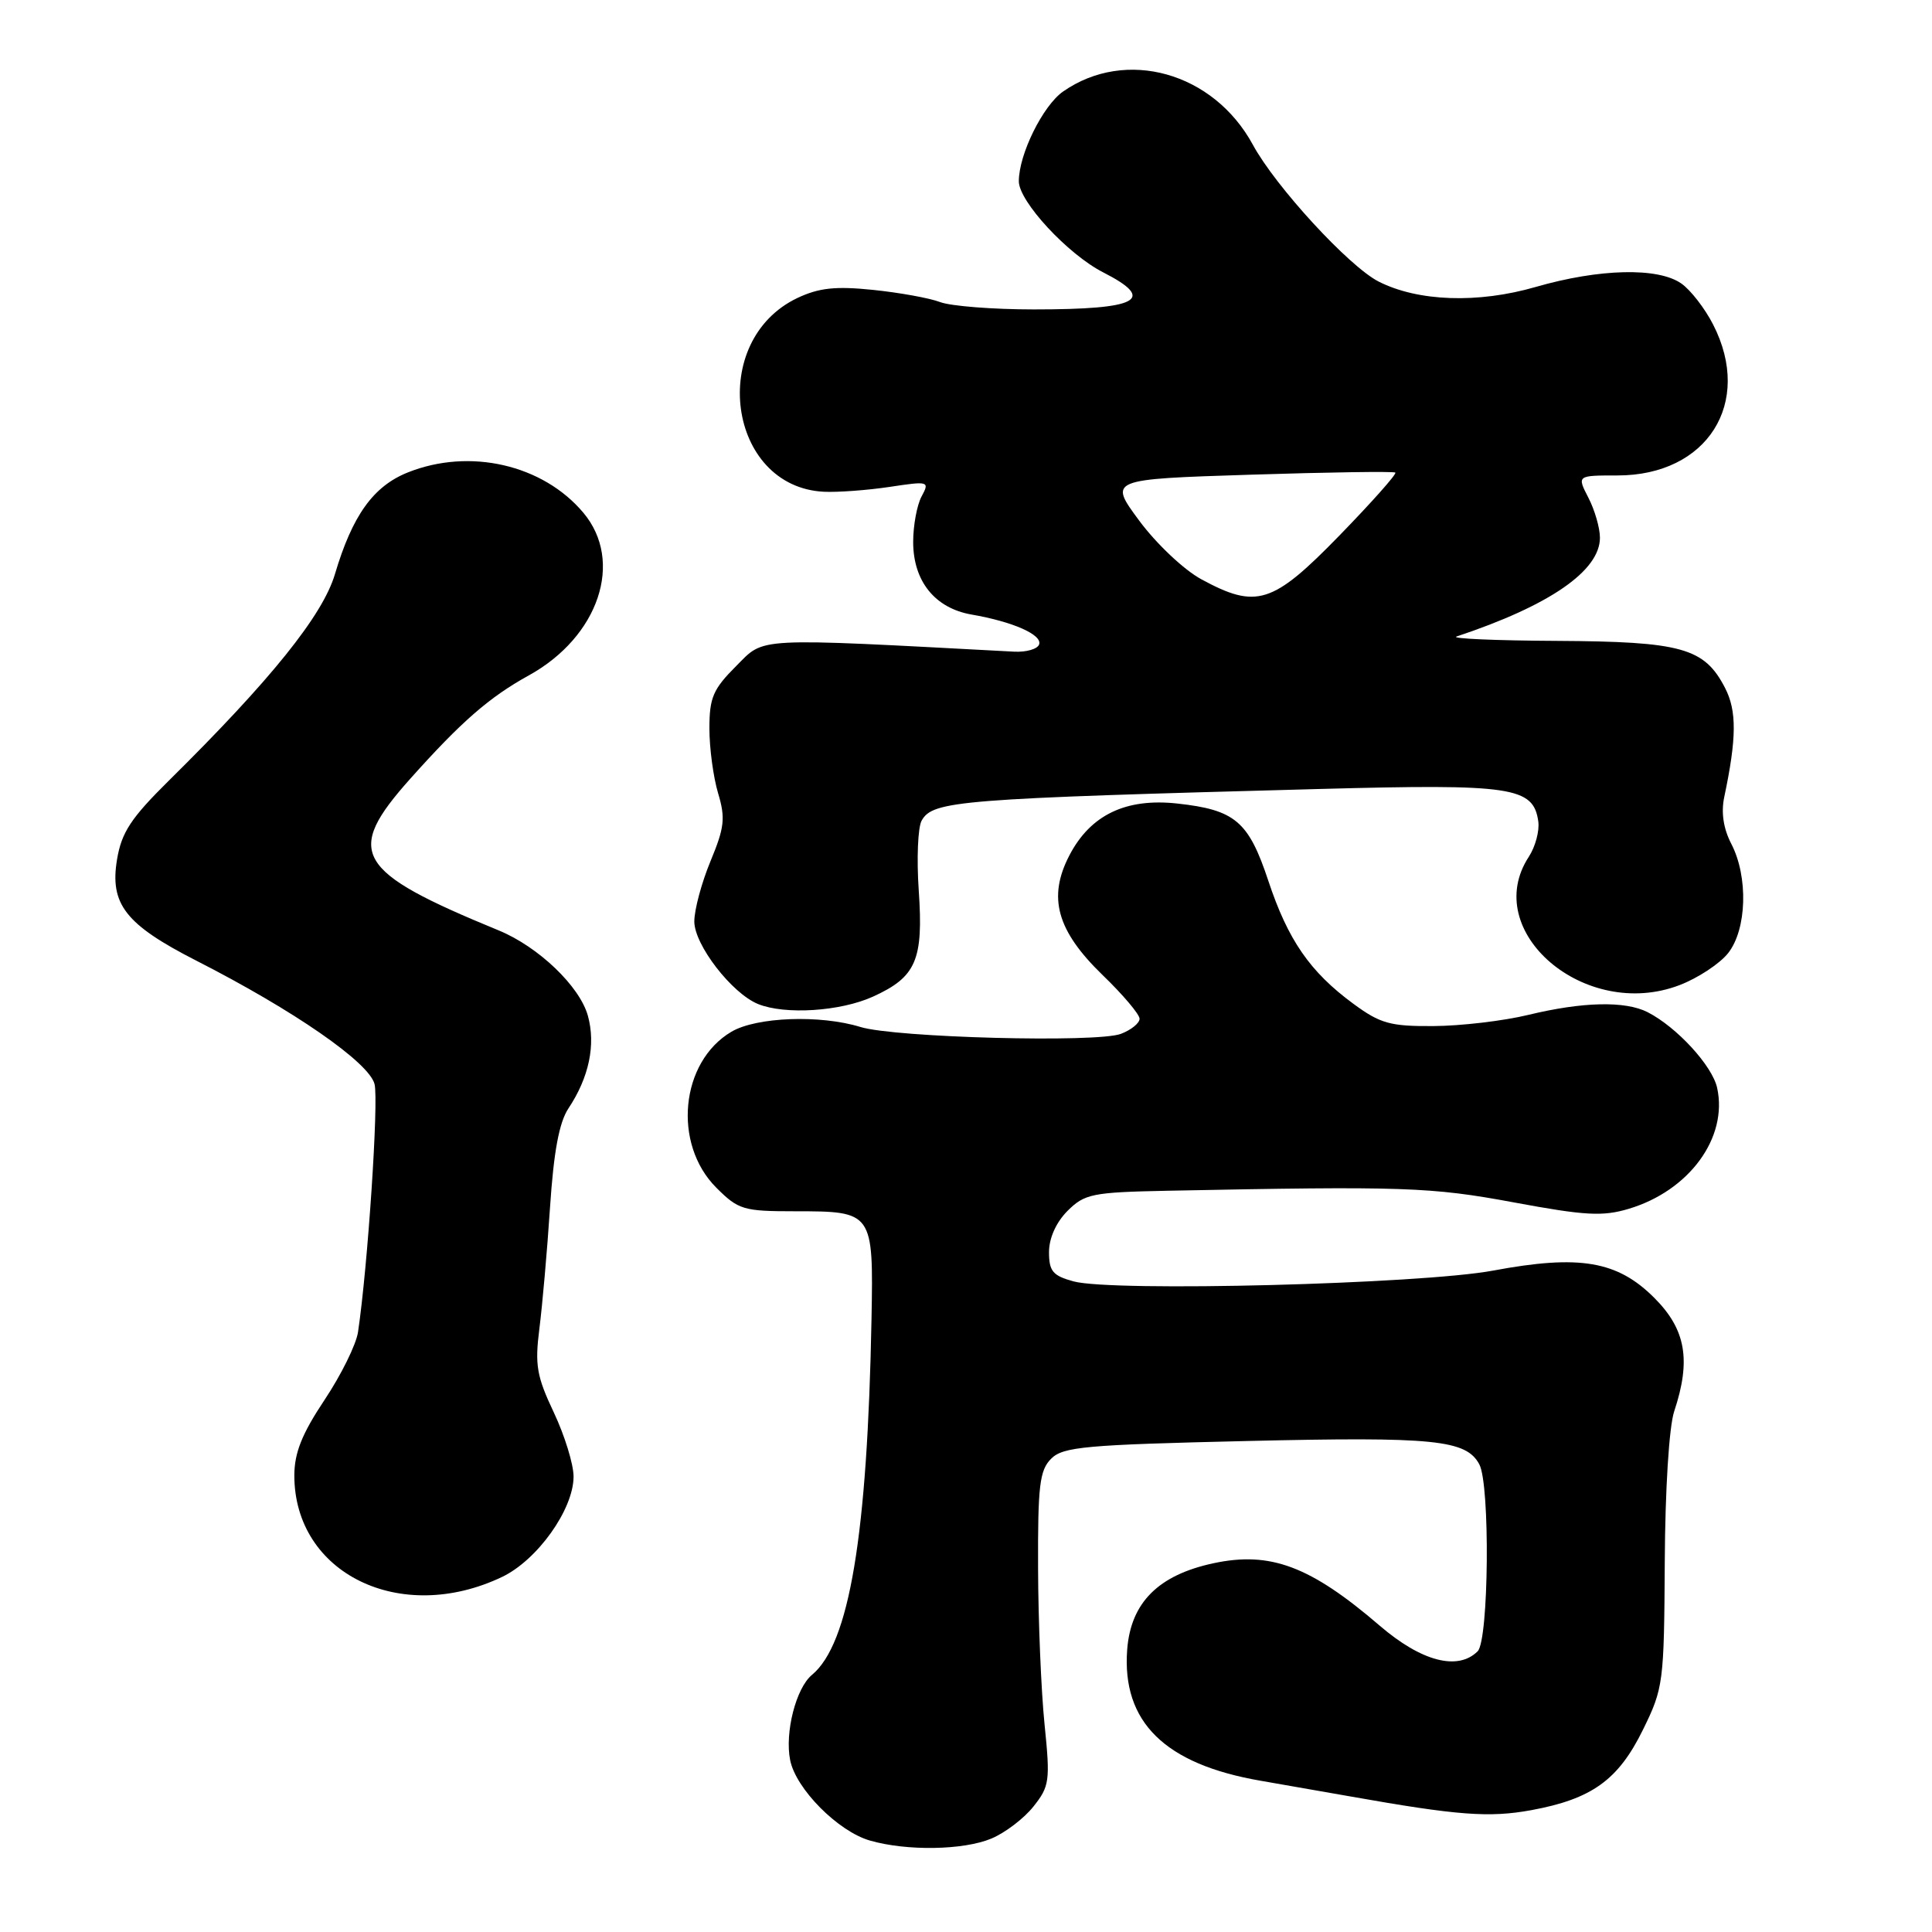 <?xml version="1.0" encoding="UTF-8" standalone="no"?>
<!DOCTYPE svg PUBLIC "-//W3C//DTD SVG 1.1//EN" "http://www.w3.org/Graphics/SVG/1.1/DTD/svg11.dtd" >
<svg xmlns="http://www.w3.org/2000/svg" xmlns:xlink="http://www.w3.org/1999/xlink" version="1.1" viewBox="0 0 256 256">
 <g >
 <path fill="currentColor"
d=" M 131.36 243.62 C 133.18 242.86 135.69 240.95 136.94 239.37 C 139.07 236.69 139.17 235.97 138.41 228.50 C 137.96 224.10 137.57 214.78 137.55 207.79 C 137.51 196.88 137.75 194.82 139.28 193.29 C 140.86 191.70 143.83 191.44 165.28 190.94 C 190.09 190.36 194.28 190.78 196.02 194.04 C 197.46 196.73 197.28 217.32 195.80 218.80 C 193.18 221.42 188.35 220.16 182.83 215.42 C 173.64 207.52 168.32 205.52 160.78 207.14 C 153.49 208.70 149.84 212.36 149.36 218.56 C 148.63 228.16 154.33 233.77 167.05 235.96 C 170.05 236.48 175.43 237.42 179.00 238.05 C 193.15 240.56 197.33 240.87 202.88 239.86 C 210.93 238.38 214.43 235.86 217.70 229.20 C 220.41 223.69 220.50 222.96 220.59 207.00 C 220.64 197.38 221.16 189.04 221.84 187.01 C 224.10 180.22 223.38 176.15 219.21 171.98 C 214.31 167.07 209.30 166.22 197.85 168.36 C 188.24 170.15 147.42 171.20 142.25 169.79 C 139.50 169.04 139.00 168.44 139.00 165.91 C 139.00 164.06 139.94 161.97 141.45 160.45 C 143.72 158.19 144.72 157.98 154.70 157.78 C 185.97 157.16 189.60 157.28 200.62 159.33 C 210.05 161.08 212.37 161.21 215.83 160.17 C 223.84 157.77 228.98 150.74 227.53 144.15 C 226.89 141.22 222.19 136.10 218.32 134.12 C 215.36 132.61 209.73 132.73 202.50 134.48 C 199.20 135.28 193.55 135.94 189.95 135.96 C 184.21 136.00 182.89 135.63 179.32 133.00 C 173.58 128.78 170.66 124.55 168.06 116.71 C 165.44 108.82 163.67 107.31 155.98 106.47 C 149.17 105.73 144.48 107.98 141.69 113.36 C 138.81 118.91 140.03 123.31 146.08 129.18 C 148.79 131.79 151.00 134.41 151.00 134.99 C 151.00 135.57 149.89 136.47 148.53 136.99 C 145.35 138.20 118.57 137.49 114.01 136.08 C 108.69 134.44 100.24 134.75 96.92 136.71 C 90.15 140.70 89.10 151.56 94.91 157.37 C 97.85 160.31 98.50 160.50 105.37 160.50 C 115.68 160.50 115.74 160.58 115.48 174.75 C 114.94 203.48 112.55 217.81 107.59 221.93 C 105.47 223.68 103.97 229.58 104.70 233.23 C 105.46 237.04 111.04 242.66 115.26 243.88 C 120.14 245.29 127.66 245.17 131.36 243.62 Z  M 66.51 208.96 C 71.20 206.73 76.00 200.00 76.00 195.65 C 76.00 194.02 74.82 190.20 73.38 187.15 C 71.11 182.36 70.86 180.87 71.47 176.06 C 71.86 173.00 72.50 165.78 72.88 160.00 C 73.37 152.60 74.09 148.73 75.32 146.87 C 78.05 142.77 78.96 138.44 77.90 134.60 C 76.82 130.69 71.35 125.45 66.07 123.28 C 47.00 115.44 45.59 113.02 54.36 103.19 C 61.11 95.63 64.84 92.38 70.06 89.50 C 79.35 84.38 82.71 74.37 77.29 67.93 C 71.92 61.55 62.22 59.33 54.04 62.60 C 49.46 64.43 46.69 68.30 44.38 76.08 C 42.76 81.54 35.89 90.09 22.37 103.44 C 17.35 108.40 16.11 110.29 15.51 113.87 C 14.52 119.80 16.63 122.50 25.99 127.28 C 38.99 133.91 48.91 140.79 49.63 143.65 C 50.19 145.90 48.74 167.77 47.44 176.50 C 47.20 178.15 45.20 182.20 43.00 185.50 C 40.01 189.99 39.01 192.50 39.00 195.50 C 39.00 208.49 53.05 215.37 66.51 208.96 Z  M 115.67 132.06 C 121.40 129.46 122.37 127.21 121.74 118.01 C 121.45 113.81 121.62 109.64 122.12 108.74 C 123.61 106.09 126.92 105.83 175.00 104.54 C 200.39 103.86 203.17 104.27 203.83 108.83 C 204.01 110.09 203.44 112.20 202.58 113.52 C 196.10 123.42 210.04 135.31 222.53 130.54 C 224.98 129.61 227.88 127.69 228.99 126.29 C 231.47 123.14 231.67 116.19 229.41 111.82 C 228.36 109.80 228.04 107.66 228.47 105.62 C 230.12 97.81 230.15 94.18 228.57 91.14 C 225.84 85.85 222.83 85.01 206.30 84.92 C 198.16 84.88 192.18 84.62 193.00 84.34 C 205.31 80.25 212.00 75.64 212.00 71.25 C 212.00 69.96 211.31 67.57 210.47 65.95 C 208.95 63.00 208.95 63.00 214.33 63.00 C 226.21 63.00 232.31 53.40 227.01 43.03 C 225.92 40.88 224.02 38.43 222.79 37.57 C 219.70 35.40 211.92 35.59 203.50 38.02 C 195.83 40.24 187.90 39.96 182.68 37.31 C 178.75 35.31 169.02 24.73 166.01 19.18 C 160.79 9.57 149.18 6.32 140.86 12.13 C 138.18 14.01 135.00 20.45 135.00 24.02 C 135.00 26.69 141.49 33.70 146.18 36.09 C 153.29 39.72 150.88 41.00 136.98 41.00 C 131.56 41.00 125.98 40.56 124.58 40.03 C 123.17 39.49 119.16 38.77 115.67 38.41 C 110.71 37.90 108.52 38.14 105.67 39.48 C 93.78 45.13 96.41 64.51 109.16 65.16 C 111.00 65.25 114.91 64.96 117.86 64.52 C 123.08 63.73 123.20 63.77 122.11 65.79 C 121.50 66.93 121.00 69.64 121.00 71.80 C 121.00 77.00 123.87 80.58 128.73 81.43 C 134.22 82.38 138.13 84.11 137.69 85.39 C 137.48 86.00 136.00 86.43 134.40 86.35 C 99.54 84.50 101.39 84.41 97.55 88.25 C 94.48 91.32 94.00 92.44 94.00 96.53 C 94.00 99.14 94.52 102.99 95.15 105.10 C 96.14 108.40 96.00 109.64 94.15 114.10 C 92.97 116.94 92.00 120.54 92.00 122.10 C 92.00 125.19 96.97 131.63 100.45 133.04 C 104.03 134.49 111.35 134.02 115.67 132.06 Z  M 159.17 76.75 C 156.88 75.51 153.21 72.04 150.96 69.00 C 146.89 63.50 146.89 63.50 165.69 62.90 C 176.04 62.57 184.67 62.44 184.89 62.62 C 185.10 62.80 181.76 66.56 177.47 70.97 C 168.62 80.06 166.50 80.73 159.17 76.75 Z "/>
</g>
</svg>